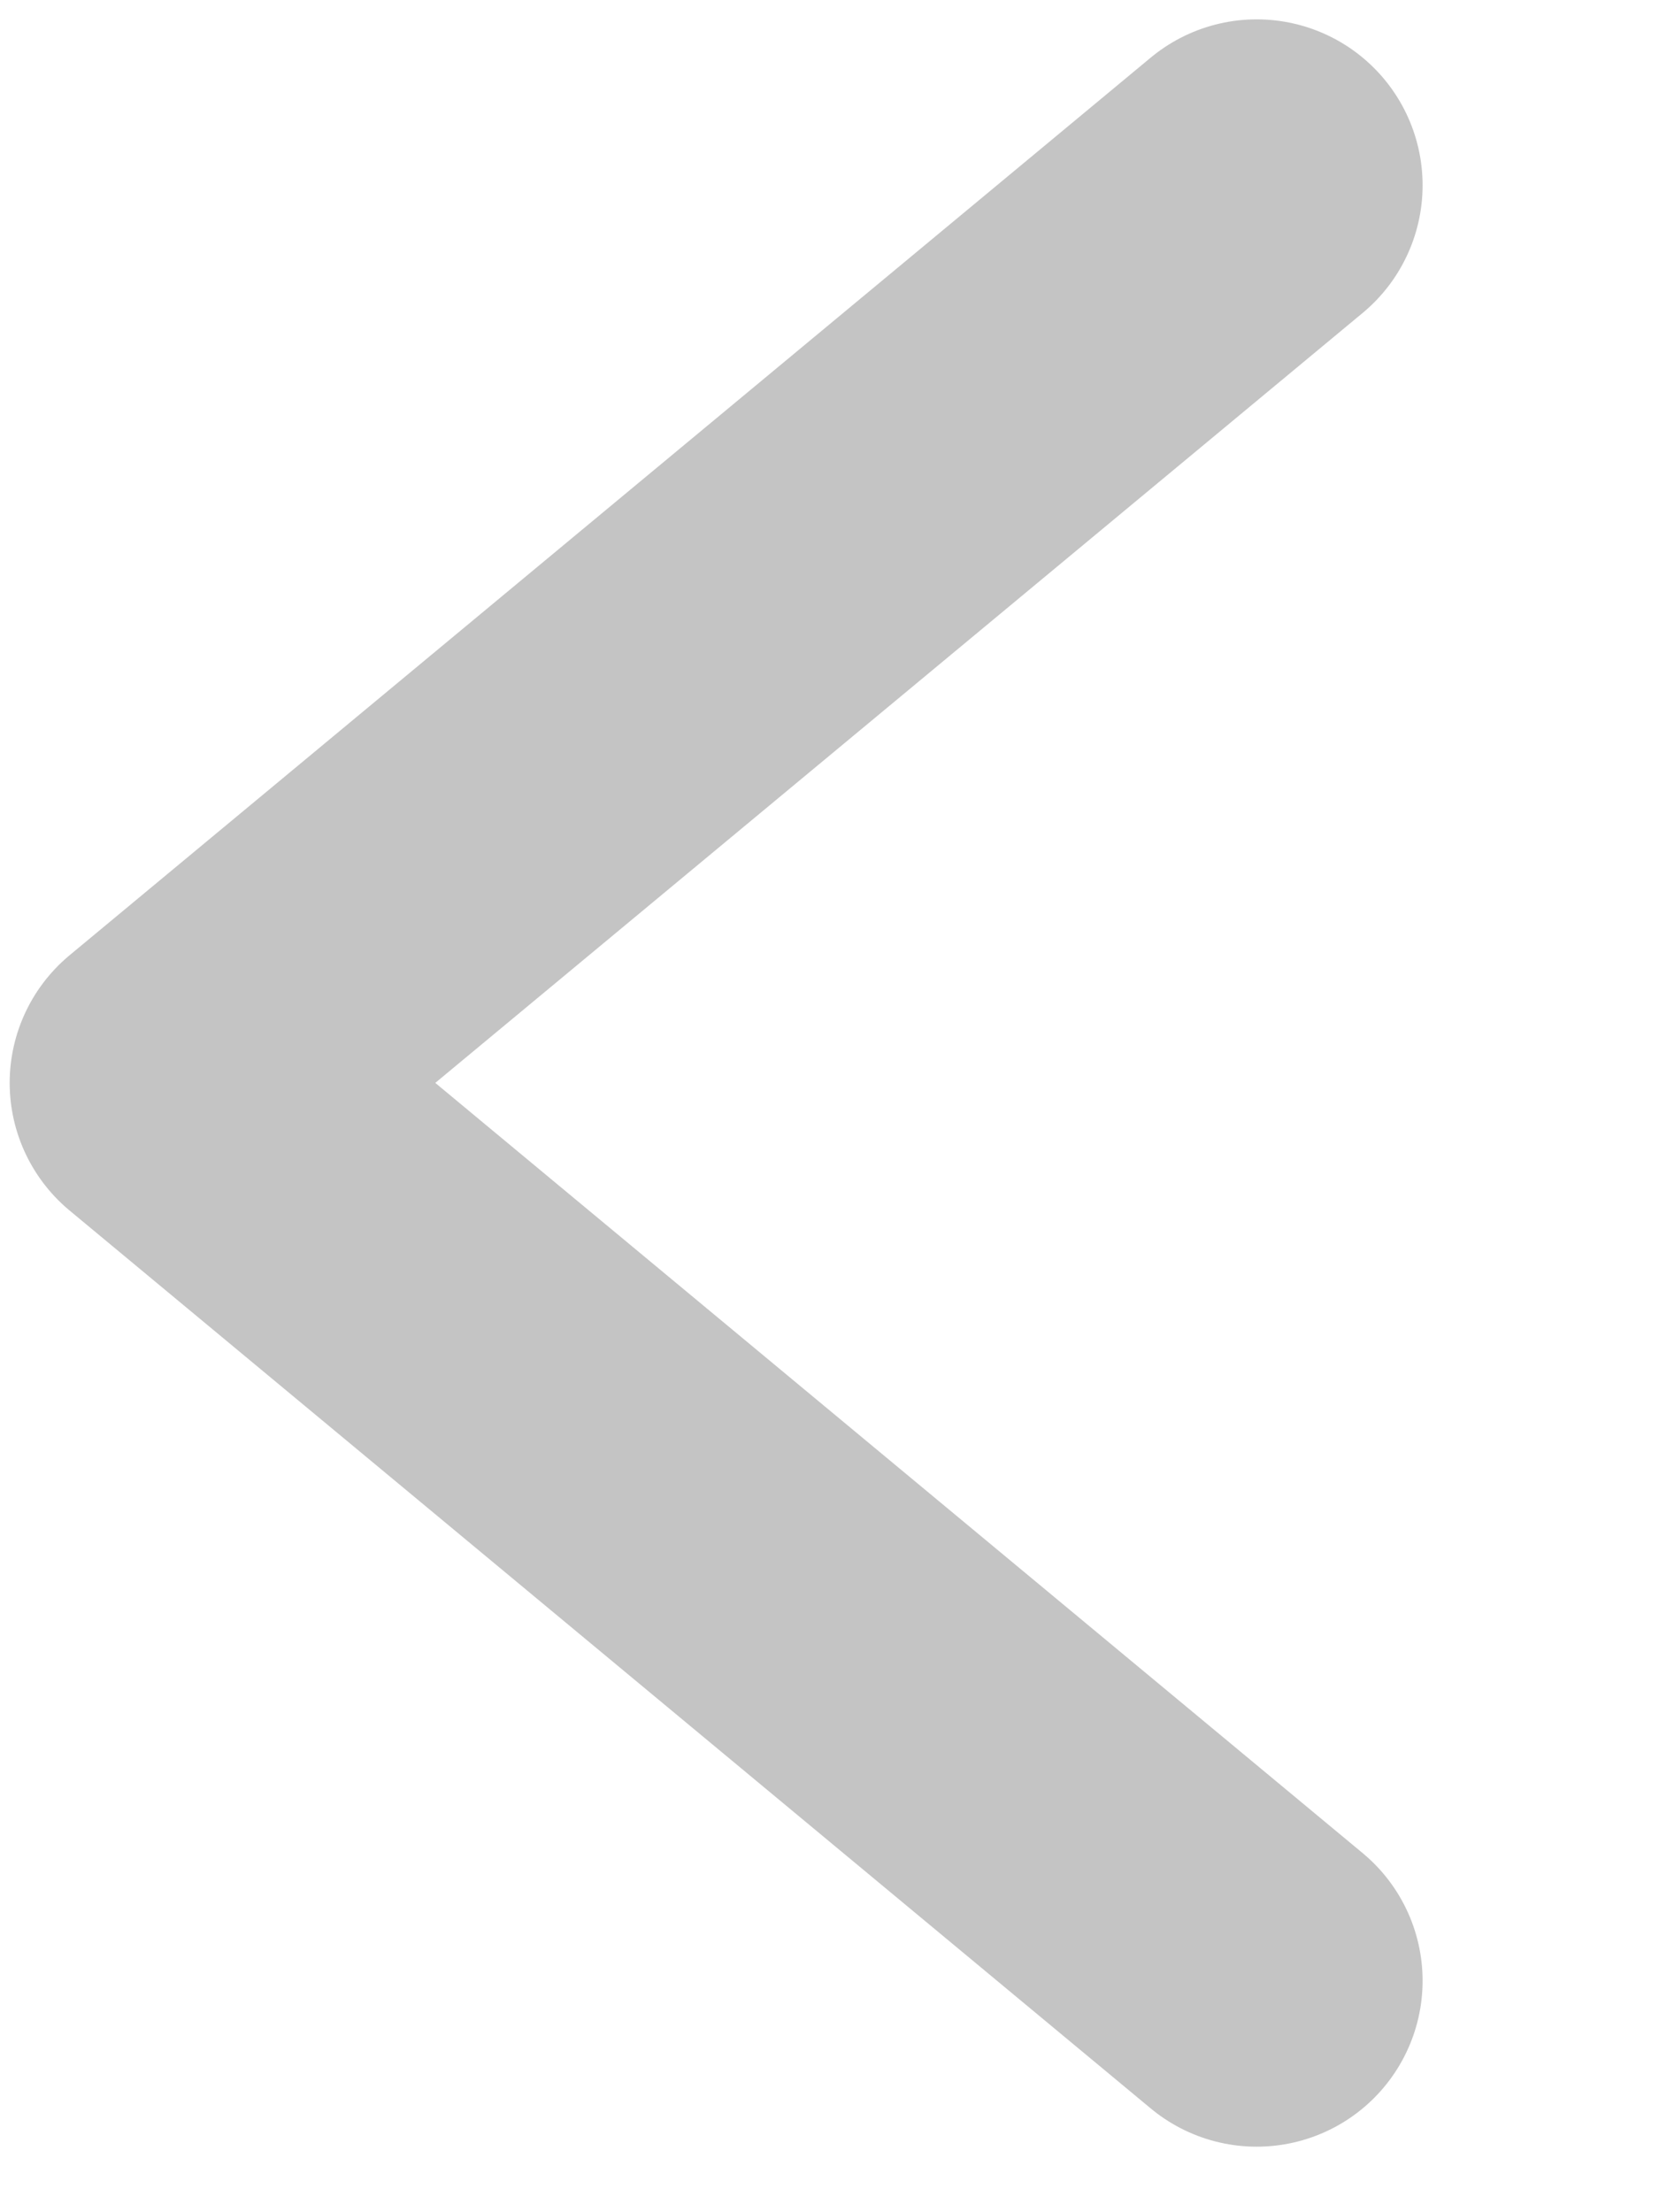 <svg width="6" height="8" viewBox="0 0 6 8" fill="none" xmlns="http://www.w3.org/2000/svg">
<path id="Vector" d="M4.545 0.67L0.635 3.916L4.545 7.163" stroke="#C4C4C4" stroke-width="1.2" stroke-linecap="round" stroke-linejoin="round"/>
</svg>
